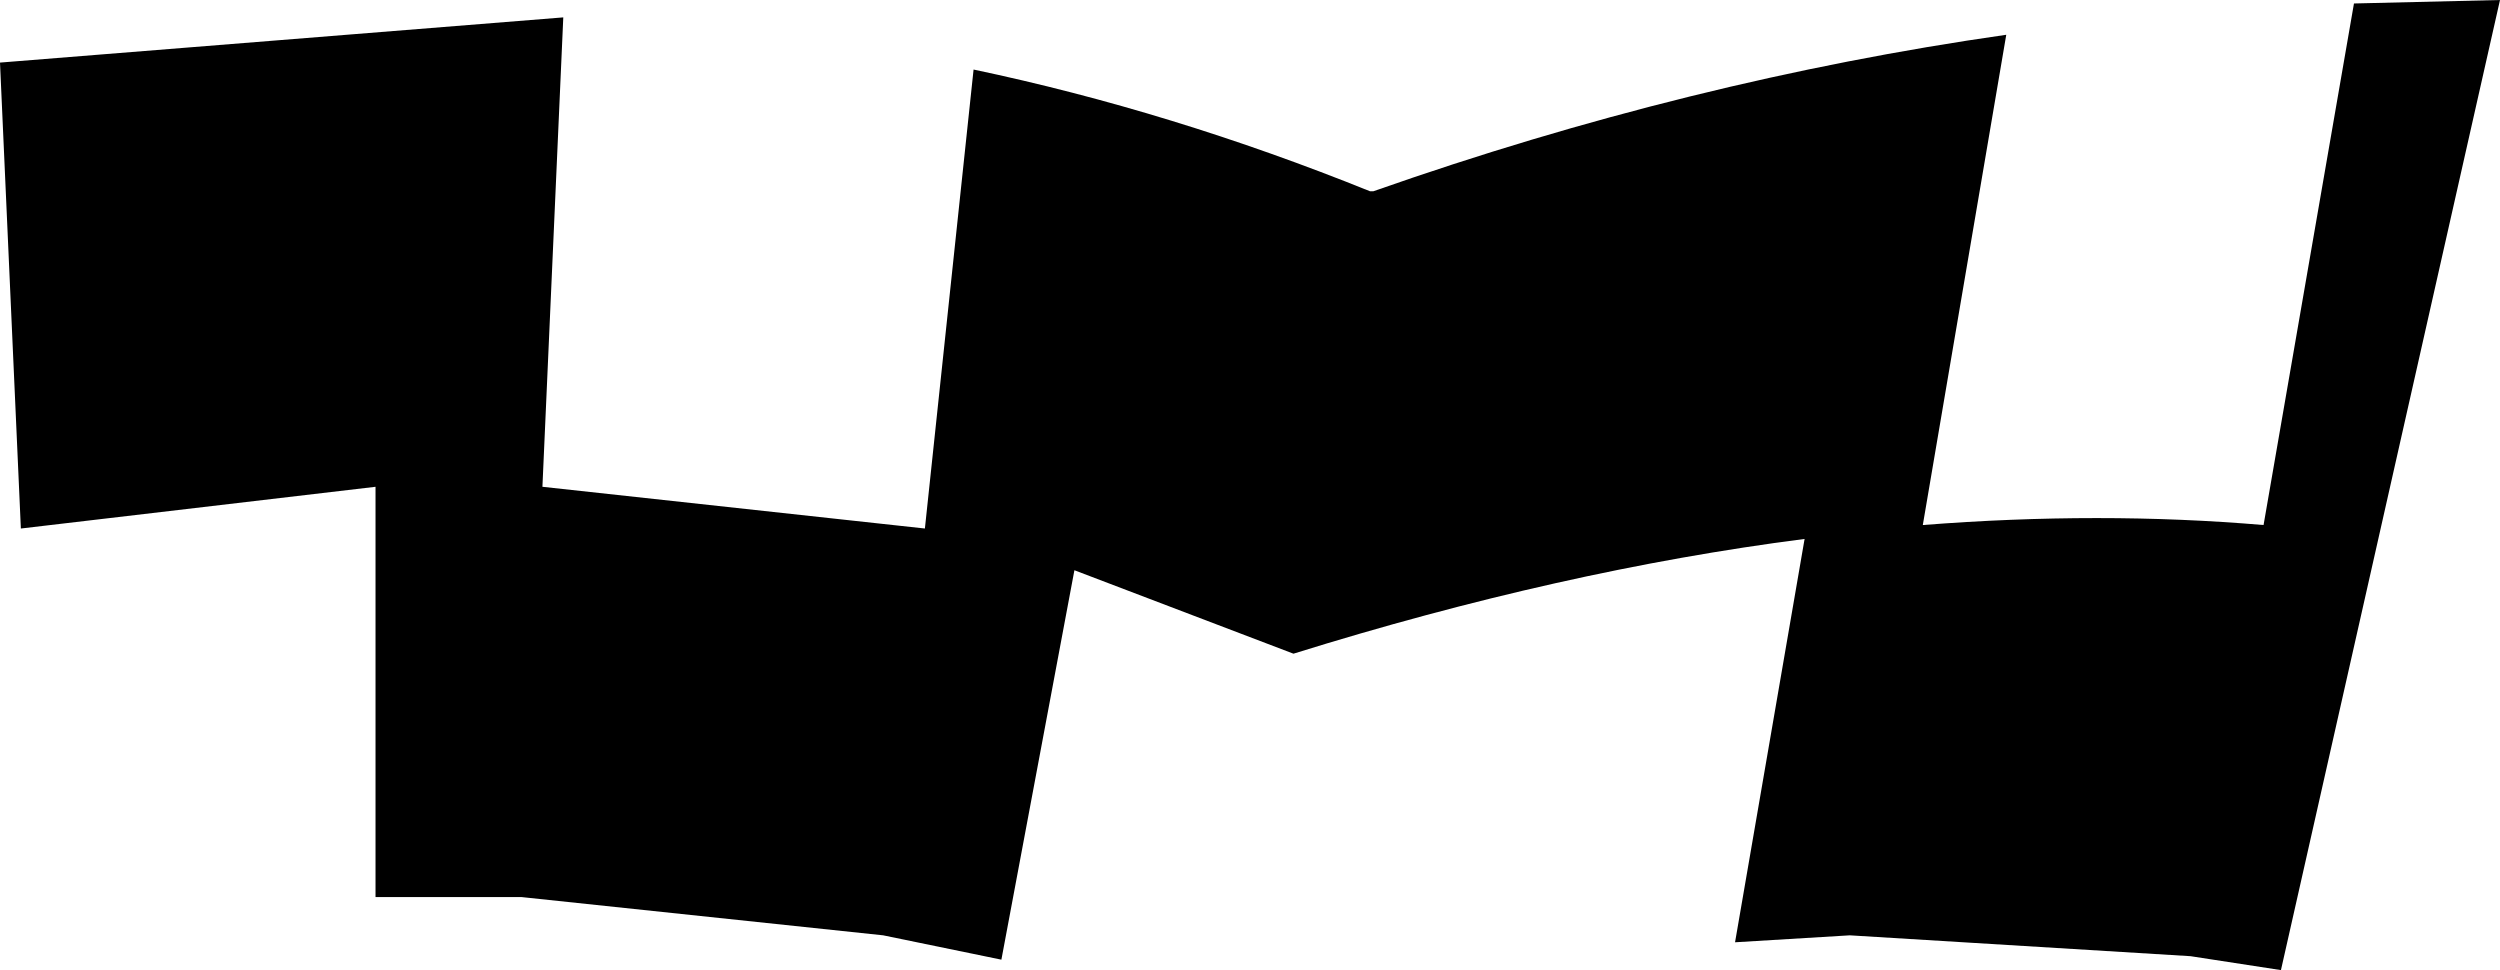<?xml version="1.0" encoding="UTF-8" standalone="no"?>
<svg xmlns:xlink="http://www.w3.org/1999/xlink" height="13.95px" width="35.95px" xmlns="http://www.w3.org/2000/svg">
  <g transform="matrix(1.0, 0.0, 0.0, 1.0, -184.05, -362.4)">
    <path d="M197.35 370.0 L198.05 363.4 Q200.9 364.0 203.75 365.15 L203.8 365.15 Q208.35 363.55 212.9 362.9 L211.7 369.95 Q214.25 369.75 216.6 369.95 L217.9 362.45 220.0 362.4 216.85 376.35 215.55 376.15 210.65 375.85 209.0 375.95 210.0 370.15 Q206.5 370.6 202.65 371.8 L199.5 370.6 198.45 376.2 196.75 375.85 191.55 375.3 189.45 375.3 189.45 369.4 184.35 370.0 184.05 363.3 192.15 362.65 191.85 369.4 197.35 370.0" fill="#000000" fill-rule="evenodd" stroke="none"/>
  </g>
</svg>
